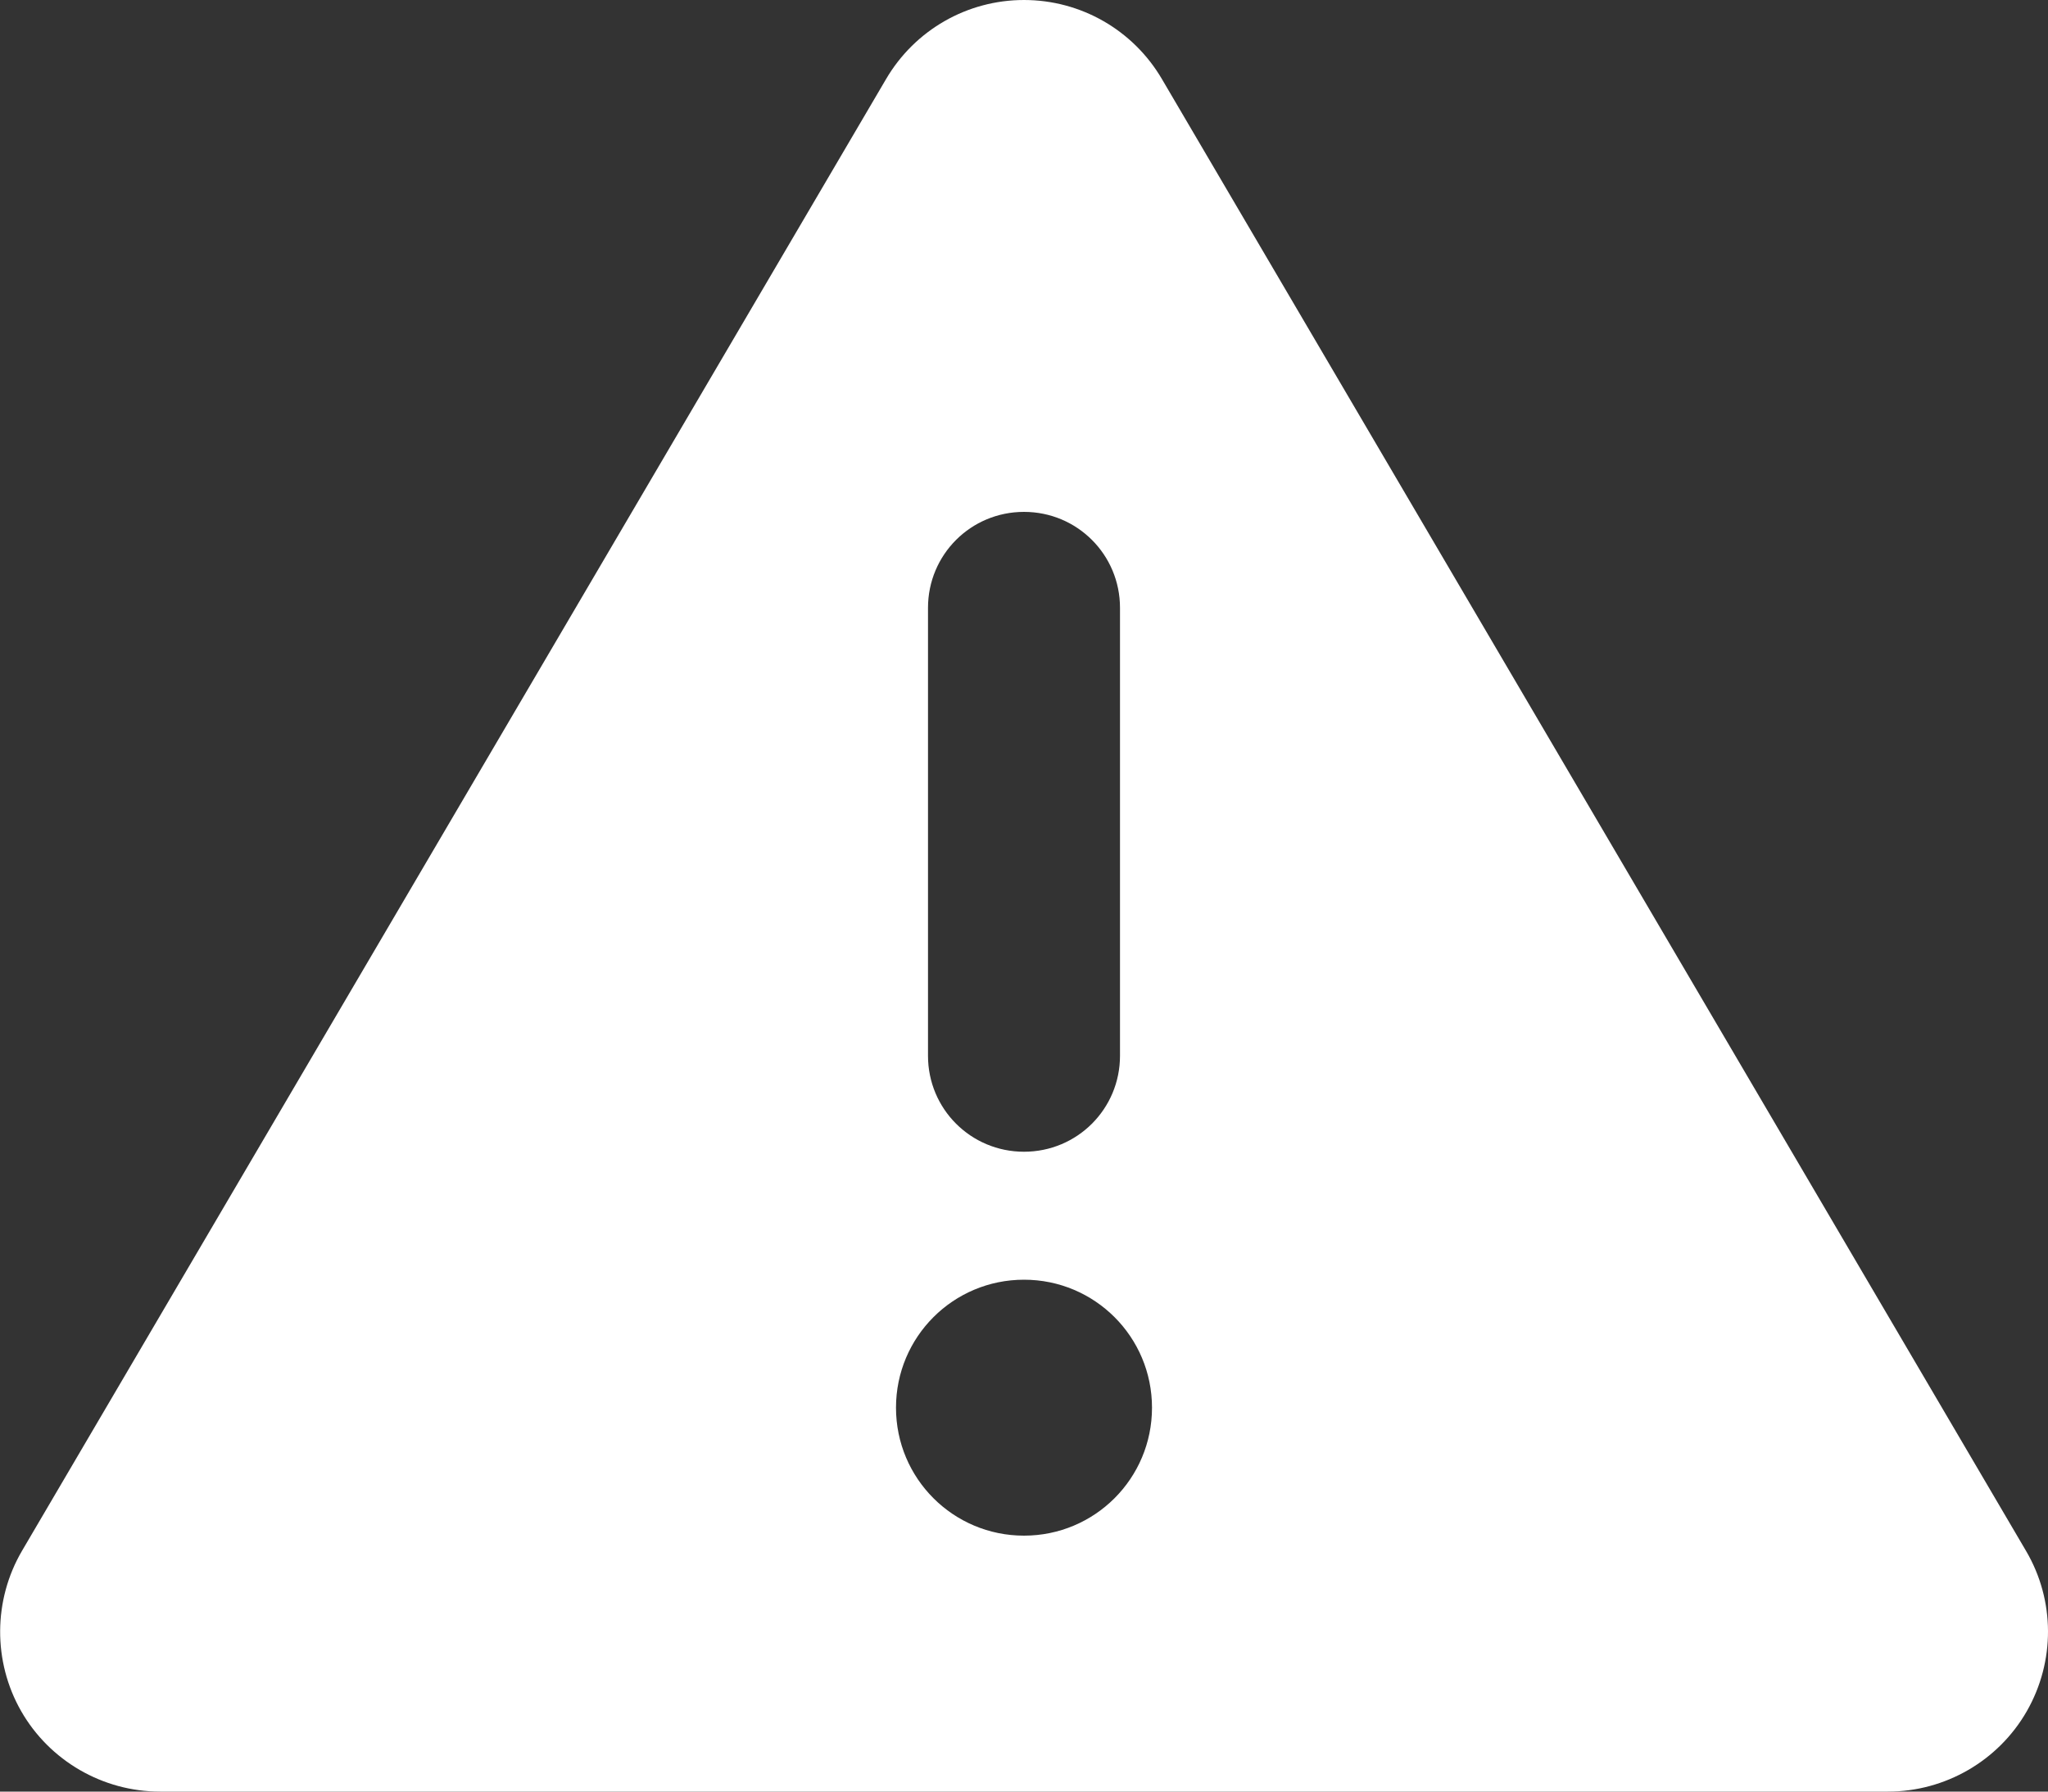<svg width="512" height="448" viewBox="0 0 512 448" fill="none" xmlns="http://www.w3.org/2000/svg">
<rect x="0" y="0" width="512" height="448" fill="#333333" stroke="none"/>
<path d="M256 0C270.2 0 283.3 7.5 290.5 19.8L506.5 387.8C513.8 400.2 513.8 415.5 506.7 427.9C499.6 440.3 486.3 448 472 448H40C25.7 448 12.4 440.3 5.3 427.9C-1.8 415.5 -1.7 400.1 5.5 387.8L221.5 19.8C228.7 7.5 241.8 0 256 0ZM256 128C242.7 128 232 138.7 232 152V264C232 277.3 242.7 288 256 288C269.3 288 280 277.3 280 264V152C280 138.7 269.3 128 256 128ZM288 352C288 334.3 273.7 320 256 320C238.3 320 224 334.3 224 352C224 369.7 238.3 384 256 384C273.7 384 288 369.7 288 352Z" fill="white"/>
</svg>
